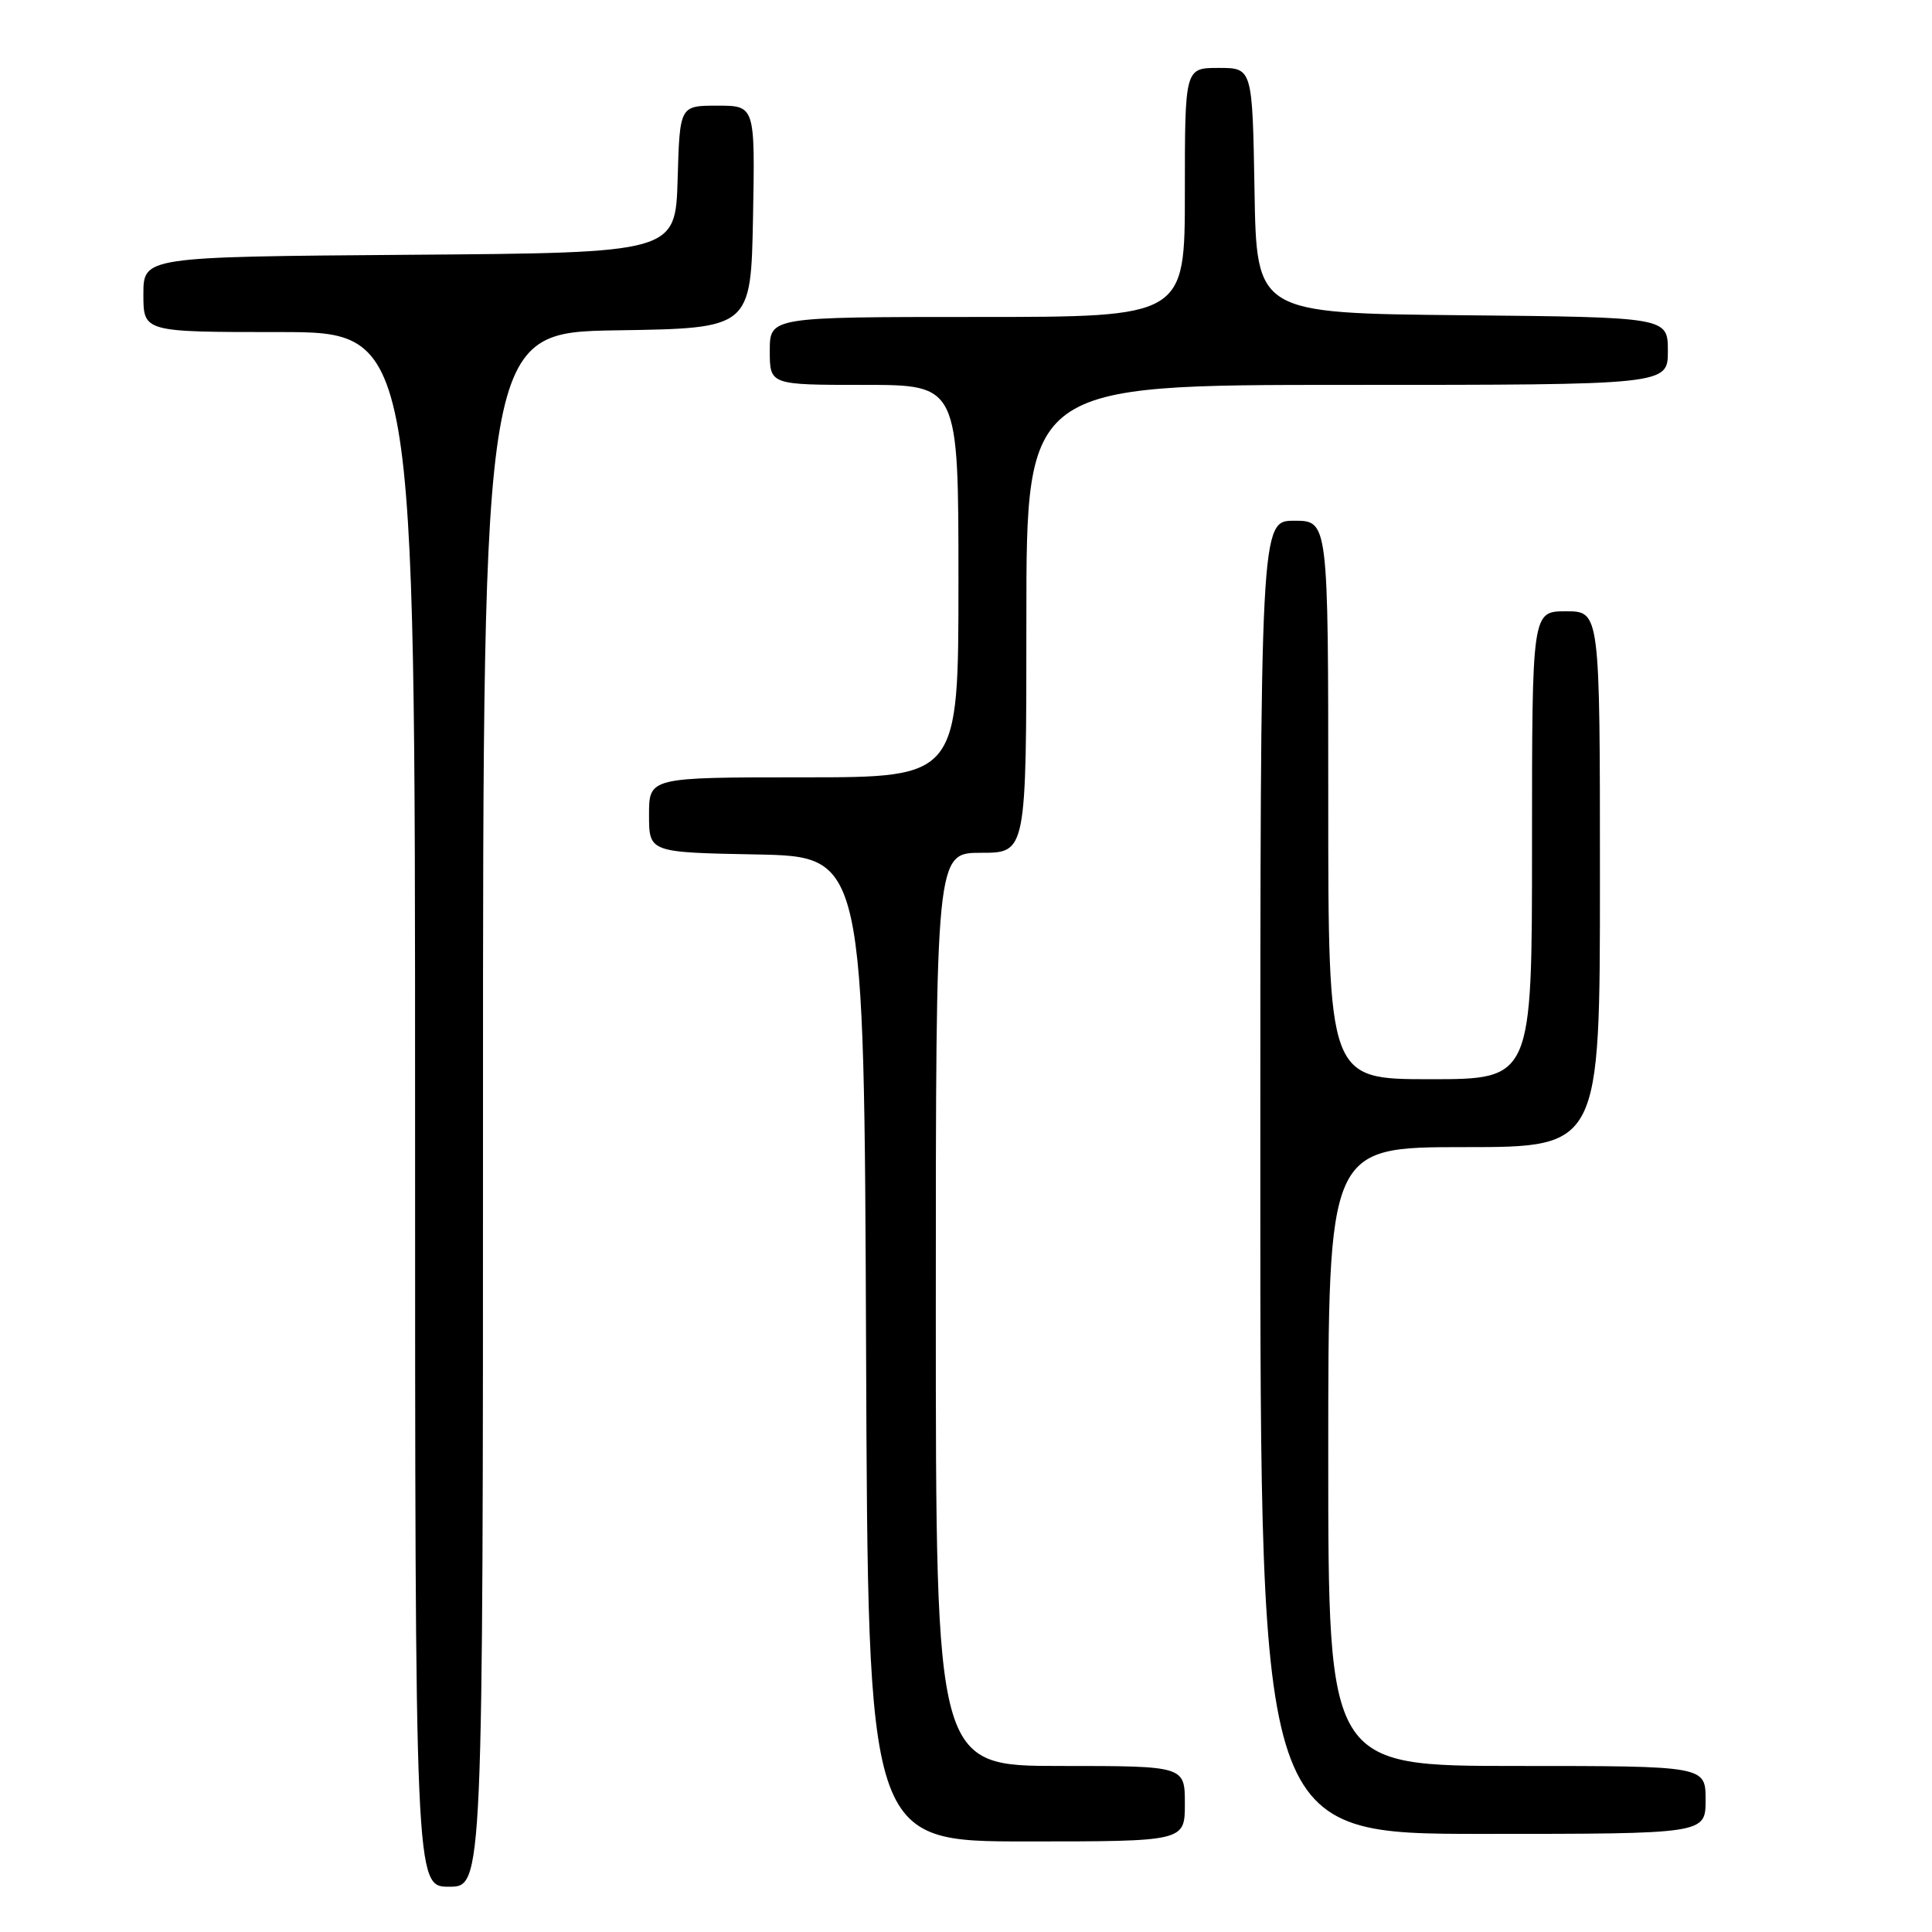 <?xml version="1.0" encoding="UTF-8" standalone="no"?>
<!DOCTYPE svg PUBLIC "-//W3C//DTD SVG 1.1//EN" "http://www.w3.org/Graphics/SVG/1.1/DTD/svg11.dtd" >
<svg xmlns="http://www.w3.org/2000/svg" xmlns:xlink="http://www.w3.org/1999/xlink" version="1.1" viewBox="0 0 256 256">
 <g >
 <path fill="currentColor"
d=" M 64.00 147.02 C 64.00 44.05 64.00 44.05 81.75 43.77 C 99.50 43.50 99.50 43.50 99.78 28.75 C 100.05 14.00 100.05 14.00 95.06 14.00 C 90.07 14.00 90.07 14.00 89.79 23.75 C 89.50 33.50 89.50 33.50 54.25 33.76 C 19.00 34.03 19.00 34.03 19.00 39.01 C 19.00 44.00 19.00 44.00 37.00 44.00 C 55.00 44.00 55.00 44.00 55.00 147.00 C 55.00 250.00 55.00 250.00 59.50 250.00 C 64.00 250.00 64.00 250.00 64.00 147.02 Z  M 157.00 239.00 C 157.00 234.00 157.00 234.00 140.50 234.00 C 124.00 234.00 124.00 234.00 124.00 173.50 C 124.00 113.00 124.00 113.00 130.00 113.00 C 136.00 113.00 136.00 113.00 136.00 82.00 C 136.00 51.00 136.00 51.00 178.50 51.00 C 221.00 51.00 221.00 51.00 221.00 46.52 C 221.00 42.03 221.00 42.03 193.75 41.77 C 166.50 41.50 166.50 41.50 166.23 25.25 C 165.95 9.00 165.95 9.00 161.48 9.00 C 157.00 9.00 157.00 9.00 157.00 25.50 C 157.00 42.00 157.00 42.00 129.50 42.00 C 102.00 42.00 102.00 42.00 102.00 46.50 C 102.00 51.00 102.00 51.00 114.50 51.00 C 127.00 51.00 127.00 51.00 127.00 77.00 C 127.00 103.00 127.00 103.00 106.50 103.00 C 86.00 103.00 86.00 103.00 86.00 107.97 C 86.00 112.95 86.00 112.95 100.25 113.22 C 114.50 113.50 114.50 113.50 114.76 178.75 C 115.01 244.00 115.01 244.00 136.01 244.00 C 157.00 244.00 157.00 244.00 157.00 239.00 Z  M 226.00 238.50 C 226.00 234.00 226.00 234.00 201.00 234.00 C 176.00 234.00 176.00 234.00 176.00 193.00 C 176.00 152.00 176.00 152.00 194.00 152.00 C 212.00 152.00 212.00 152.00 212.00 116.50 C 212.00 81.00 212.00 81.00 207.50 81.00 C 203.00 81.00 203.00 81.00 203.00 112.00 C 203.00 143.00 203.00 143.00 189.50 143.00 C 176.00 143.00 176.00 143.00 176.00 106.00 C 176.00 69.00 176.00 69.00 171.50 69.00 C 167.00 69.00 167.00 69.00 167.00 156.00 C 167.00 243.00 167.00 243.00 196.50 243.00 C 226.00 243.00 226.00 243.00 226.00 238.50 Z "/>
</g>
</svg>